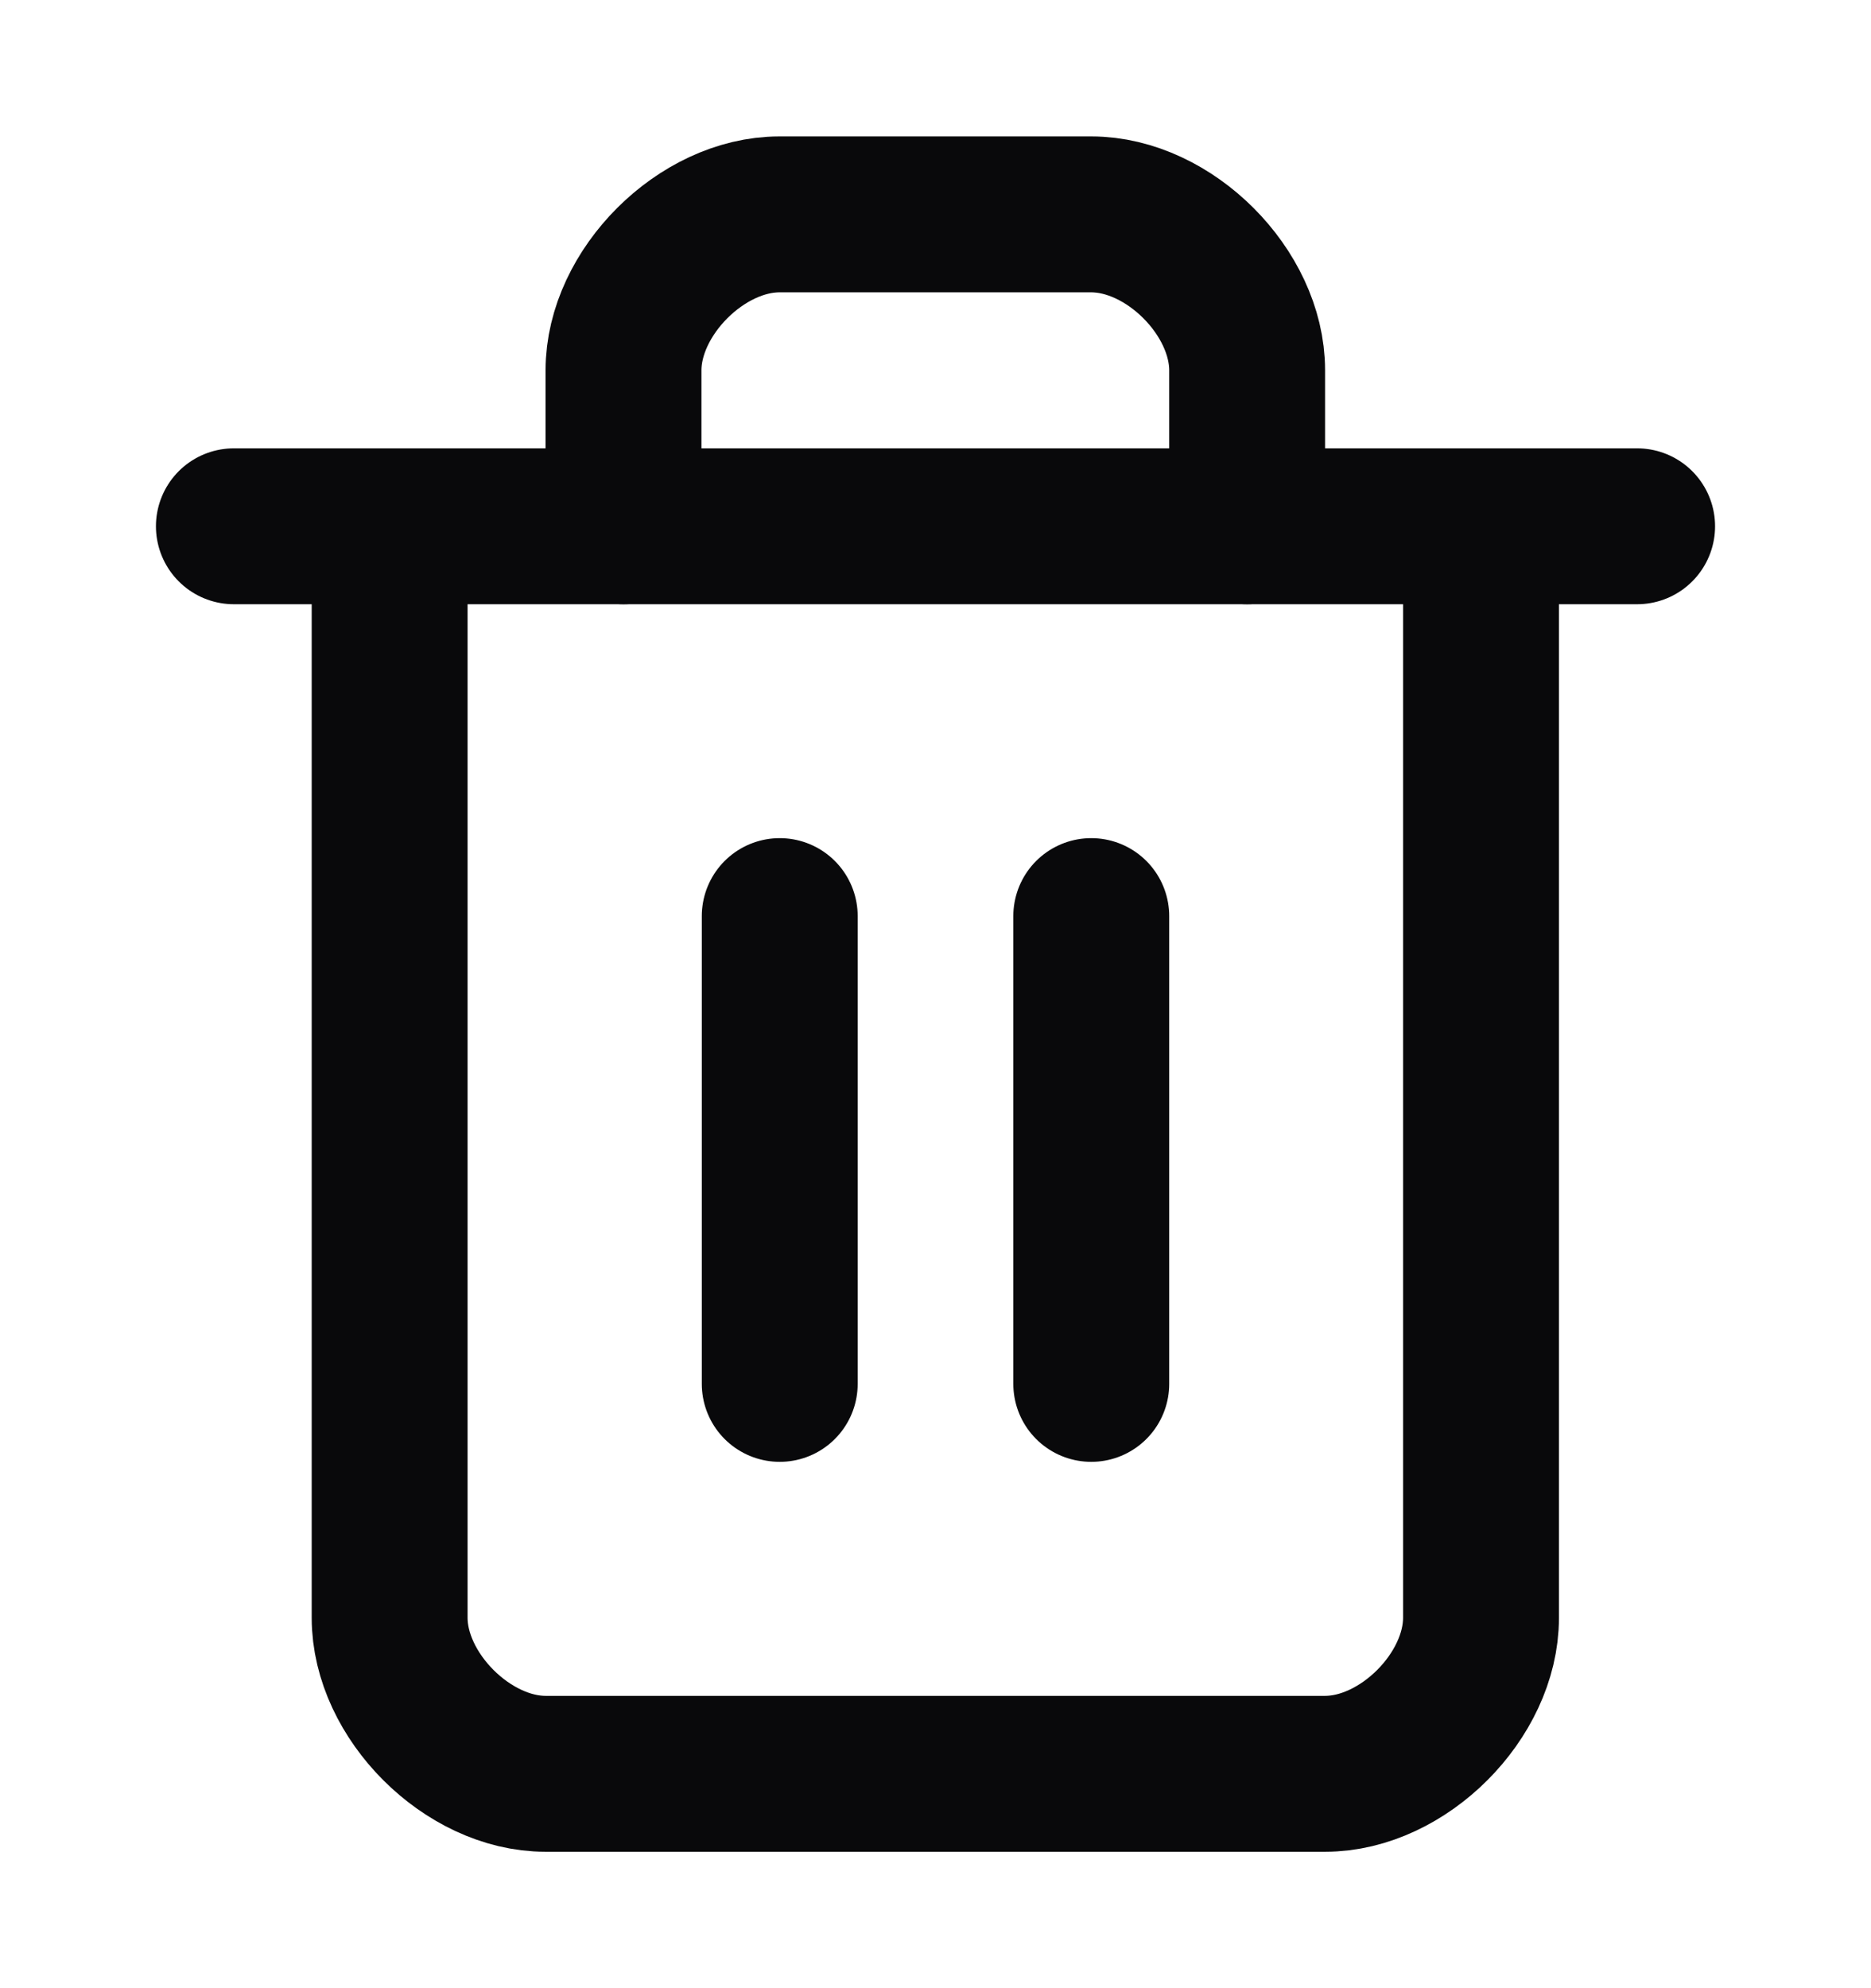 <svg width="16" height="17" viewBox="0 0 16 17" fill="none" xmlns="http://www.w3.org/2000/svg">
<path d="M2 4.5H14" stroke="#09090B" stroke-width="1.333" stroke-linecap="round" stroke-linejoin="round"/>
<path d="M12.665 4.5V13.833C12.665 14.5 11.999 15.167 11.332 15.167H4.665C3.999 15.167 3.332 14.5 3.332 13.833V4.5" stroke="#09090B" stroke-width="1.333" stroke-linecap="round" stroke-linejoin="round"/>
<path d="M5.332 4.5V3.166C5.332 2.5 5.999 1.833 6.665 1.833H9.332C9.999 1.833 10.665 2.5 10.665 3.166V4.5" stroke="#09090B" stroke-width="1.333" stroke-linecap="round" stroke-linejoin="round"/>
<path d="M6.668 7.833V11.833" stroke="#09090B" stroke-width="1.333" stroke-linecap="round" stroke-linejoin="round"/>
<path d="M9.332 7.833V11.833" stroke="#09090B" stroke-width="1.333" stroke-linecap="round" stroke-linejoin="round"/>
</svg>
